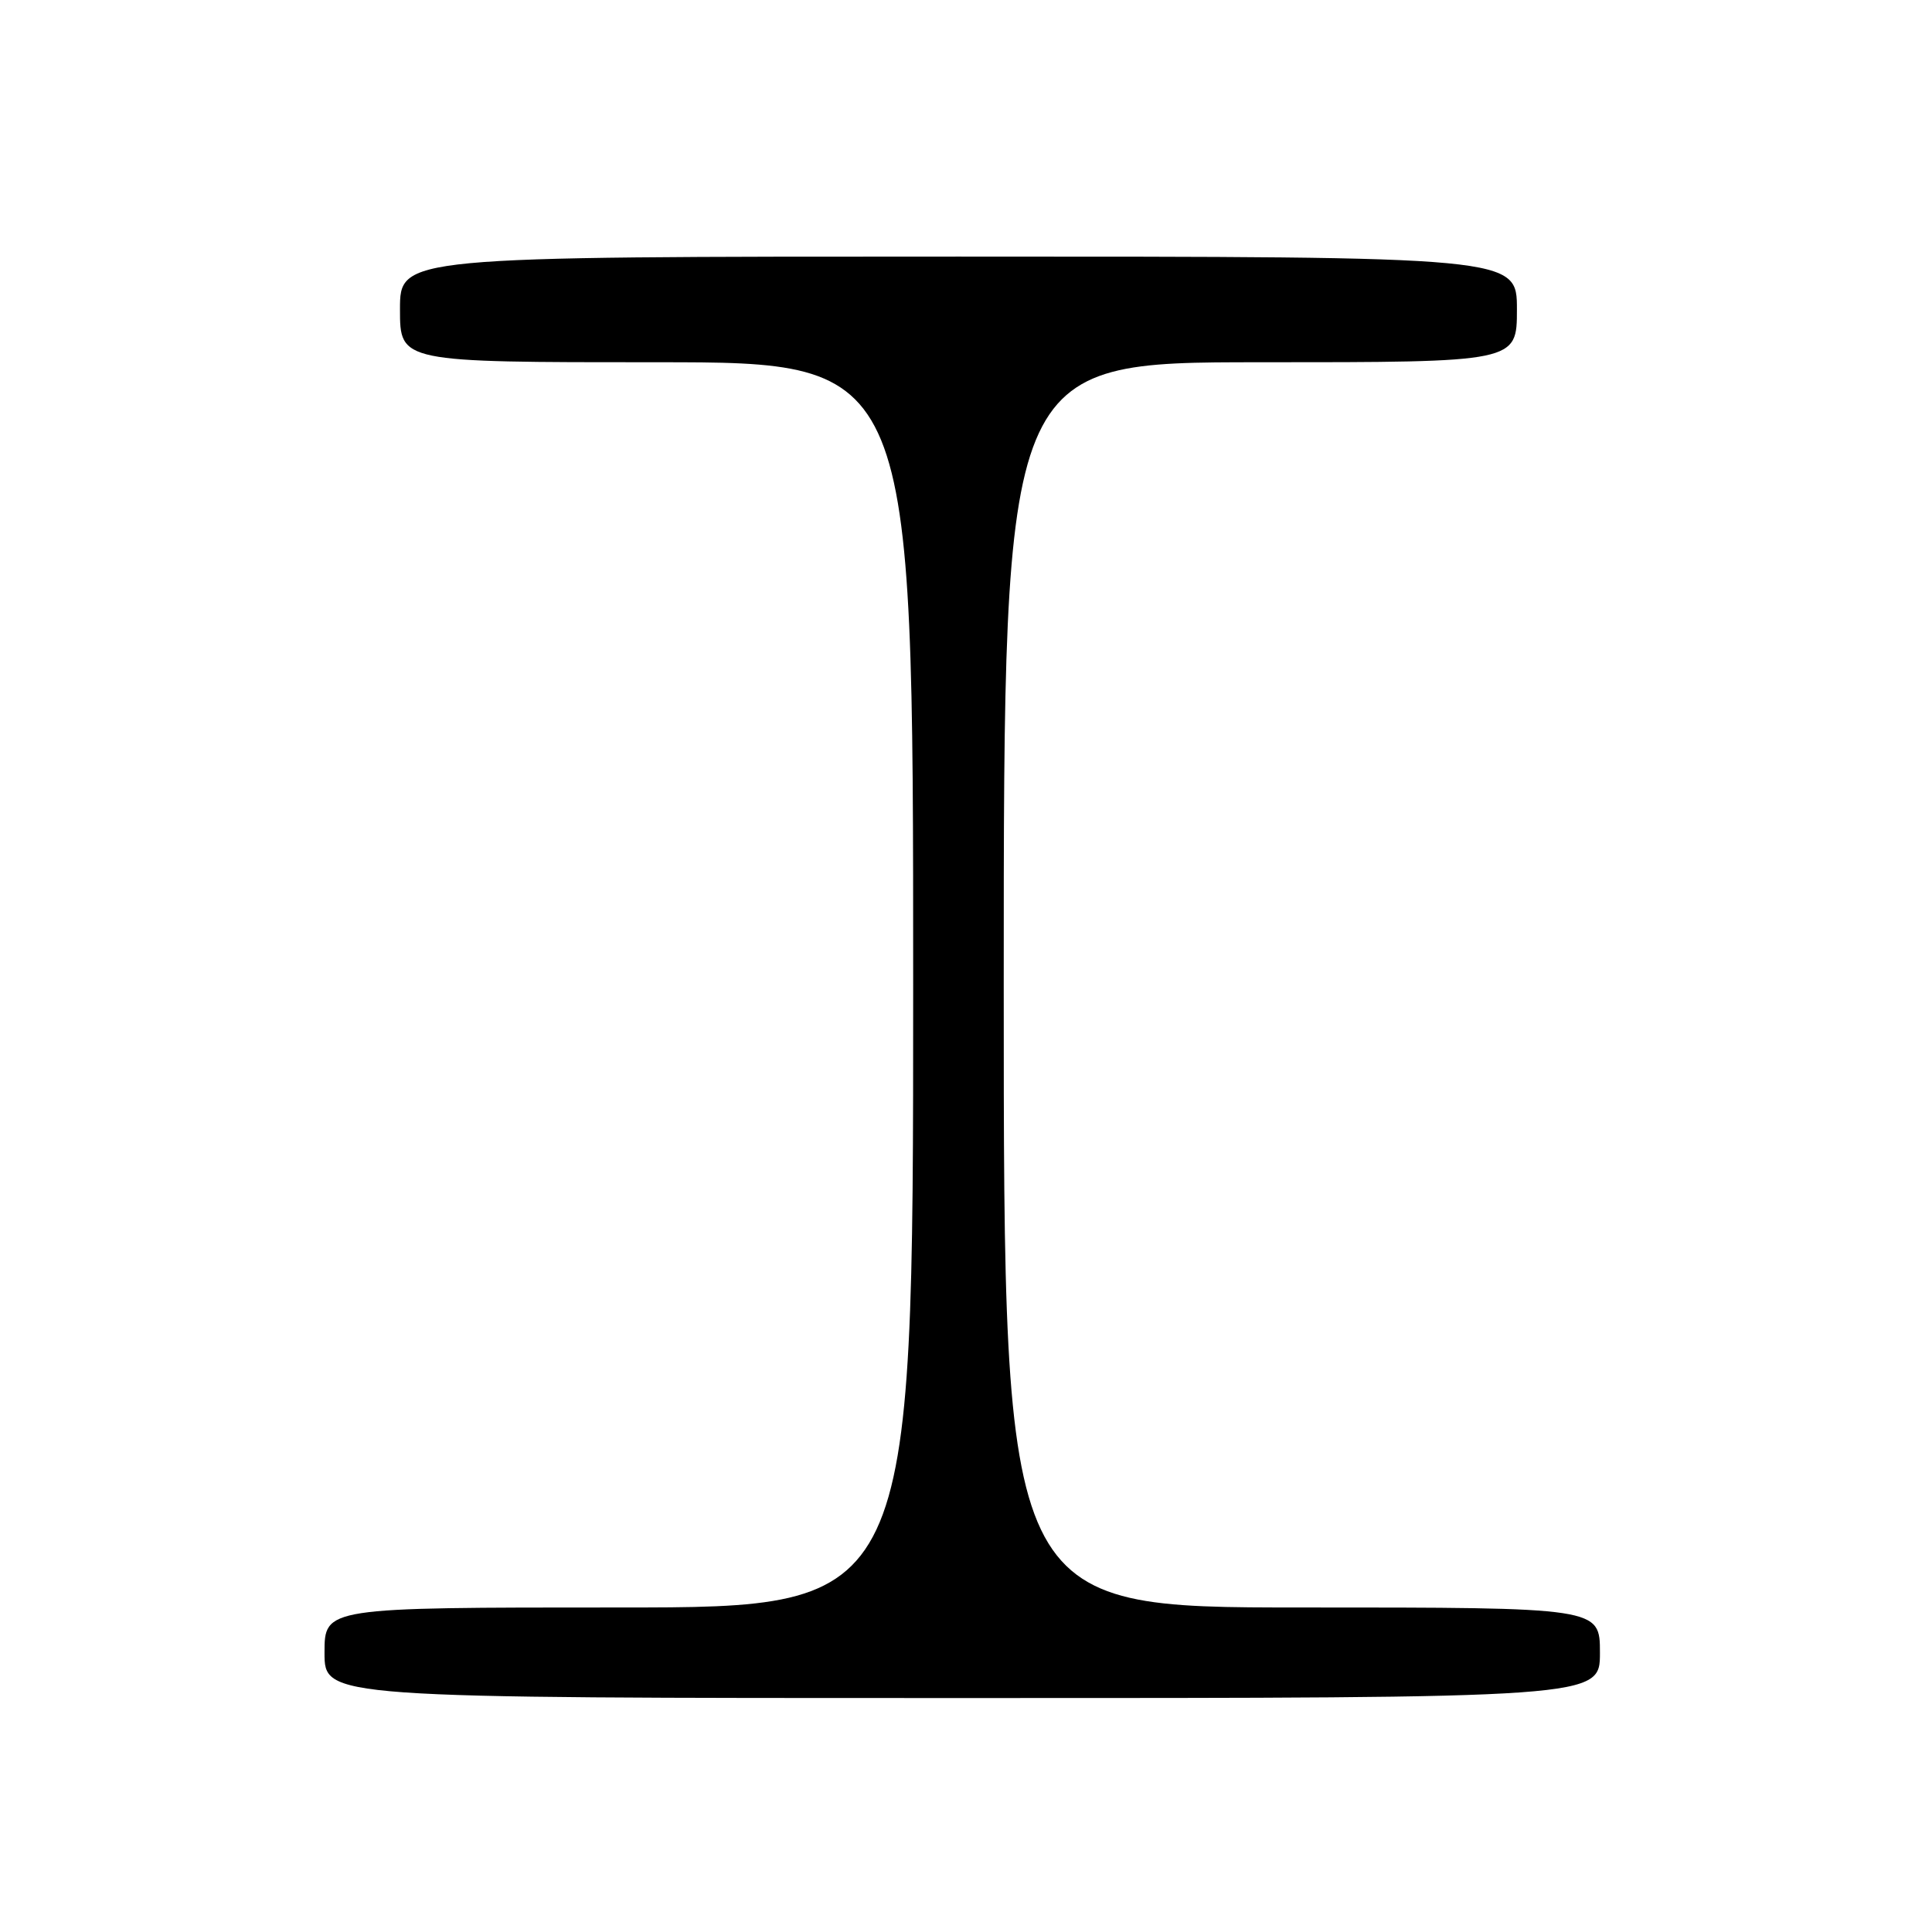 <?xml version="1.0" encoding="UTF-8" standalone="no"?>
<!DOCTYPE svg PUBLIC "-//W3C//DTD SVG 1.1//EN" "http://www.w3.org/Graphics/SVG/1.1/DTD/svg11.dtd" >
<svg xmlns="http://www.w3.org/2000/svg" xmlns:xlink="http://www.w3.org/1999/xlink" version="1.1" viewBox="0 0 256 256">
 <g >
 <path fill="currentColor"
d=" M 212.00 219.00 C 212.00 213.00 212.00 213.00 172.50 213.00 C 133.00 213.00 133.00 213.00 133.00 130.50 C 133.00 48.00 133.00 48.00 167.00 48.00 C 201.00 48.00 201.00 48.00 201.00 41.00 C 201.00 34.00 201.00 34.00 127.00 34.00 C 53.00 34.00 53.00 34.00 53.00 41.00 C 53.00 48.00 53.00 48.00 87.00 48.00 C 121.00 48.00 121.00 48.00 121.00 130.50 C 121.00 213.00 121.00 213.00 82.00 213.00 C 43.00 213.00 43.00 213.00 43.00 219.00 C 43.00 225.00 43.00 225.00 127.50 225.00 C 212.00 225.00 212.00 225.00 212.00 219.00 Z "/>
</g>
</svg>